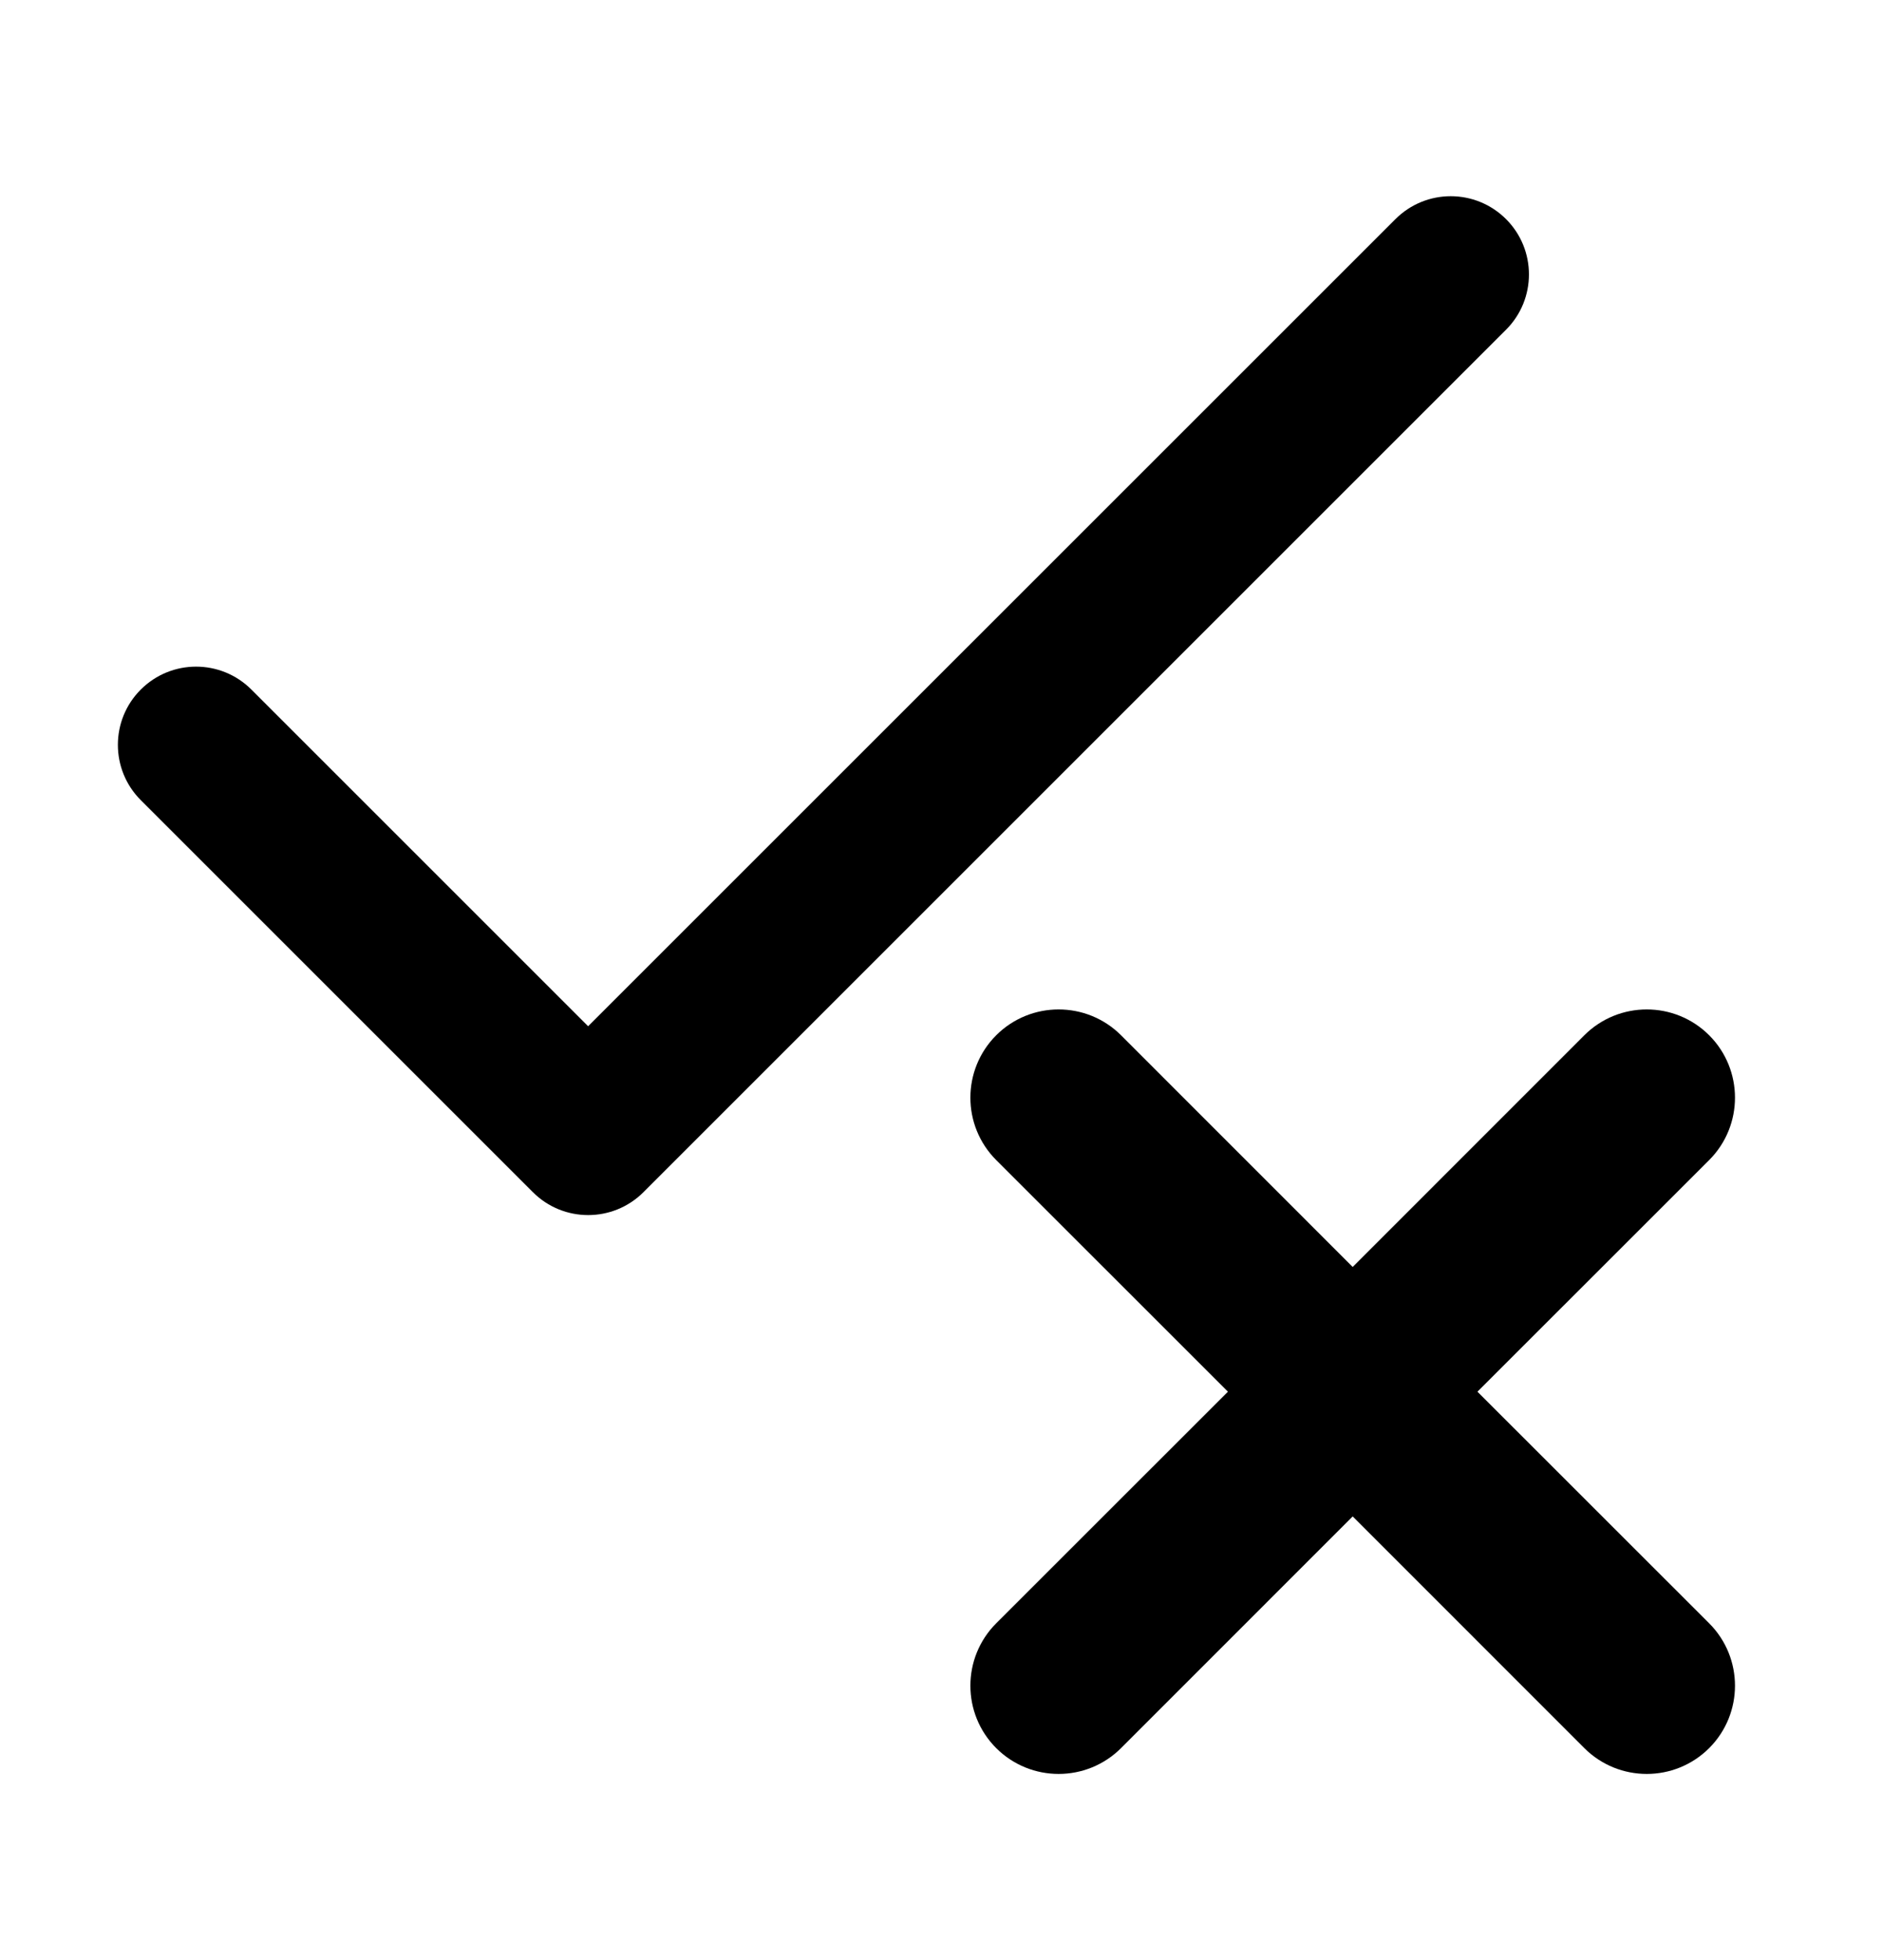 <svg width="24" height="25" viewBox="0 0 24 25" fill="none" xmlns="http://www.w3.org/2000/svg">
<path d="M19.206 4.205L8.206 15.205C7.816 15.595 7.185 15.595 6.795 15.205L1.795 10.205C1.406 9.816 1.406 9.184 1.795 8.795C2.185 8.405 2.816 8.405 3.206 8.795L7.5 13.089L17.795 2.795C18.185 2.405 18.816 2.405 19.206 2.795C19.595 3.184 19.595 3.816 19.206 4.205Z" fill="black"/>
<path d="M12.704 13.204C13.144 12.765 13.856 12.765 14.296 13.204L17.25 16.159L20.204 13.204C20.644 12.765 21.356 12.765 21.796 13.204C22.235 13.644 22.235 14.356 21.796 14.796L18.841 17.75L21.796 20.704C22.235 21.144 22.235 21.856 21.796 22.296C21.356 22.735 20.644 22.735 20.204 22.296L17.25 19.341L14.296 22.296C13.856 22.735 13.144 22.735 12.704 22.296C12.265 21.856 12.265 21.144 12.704 20.704L15.659 17.75L12.704 14.796C12.265 14.356 12.265 13.644 12.704 13.204Z" fill="black"/>
</svg>
